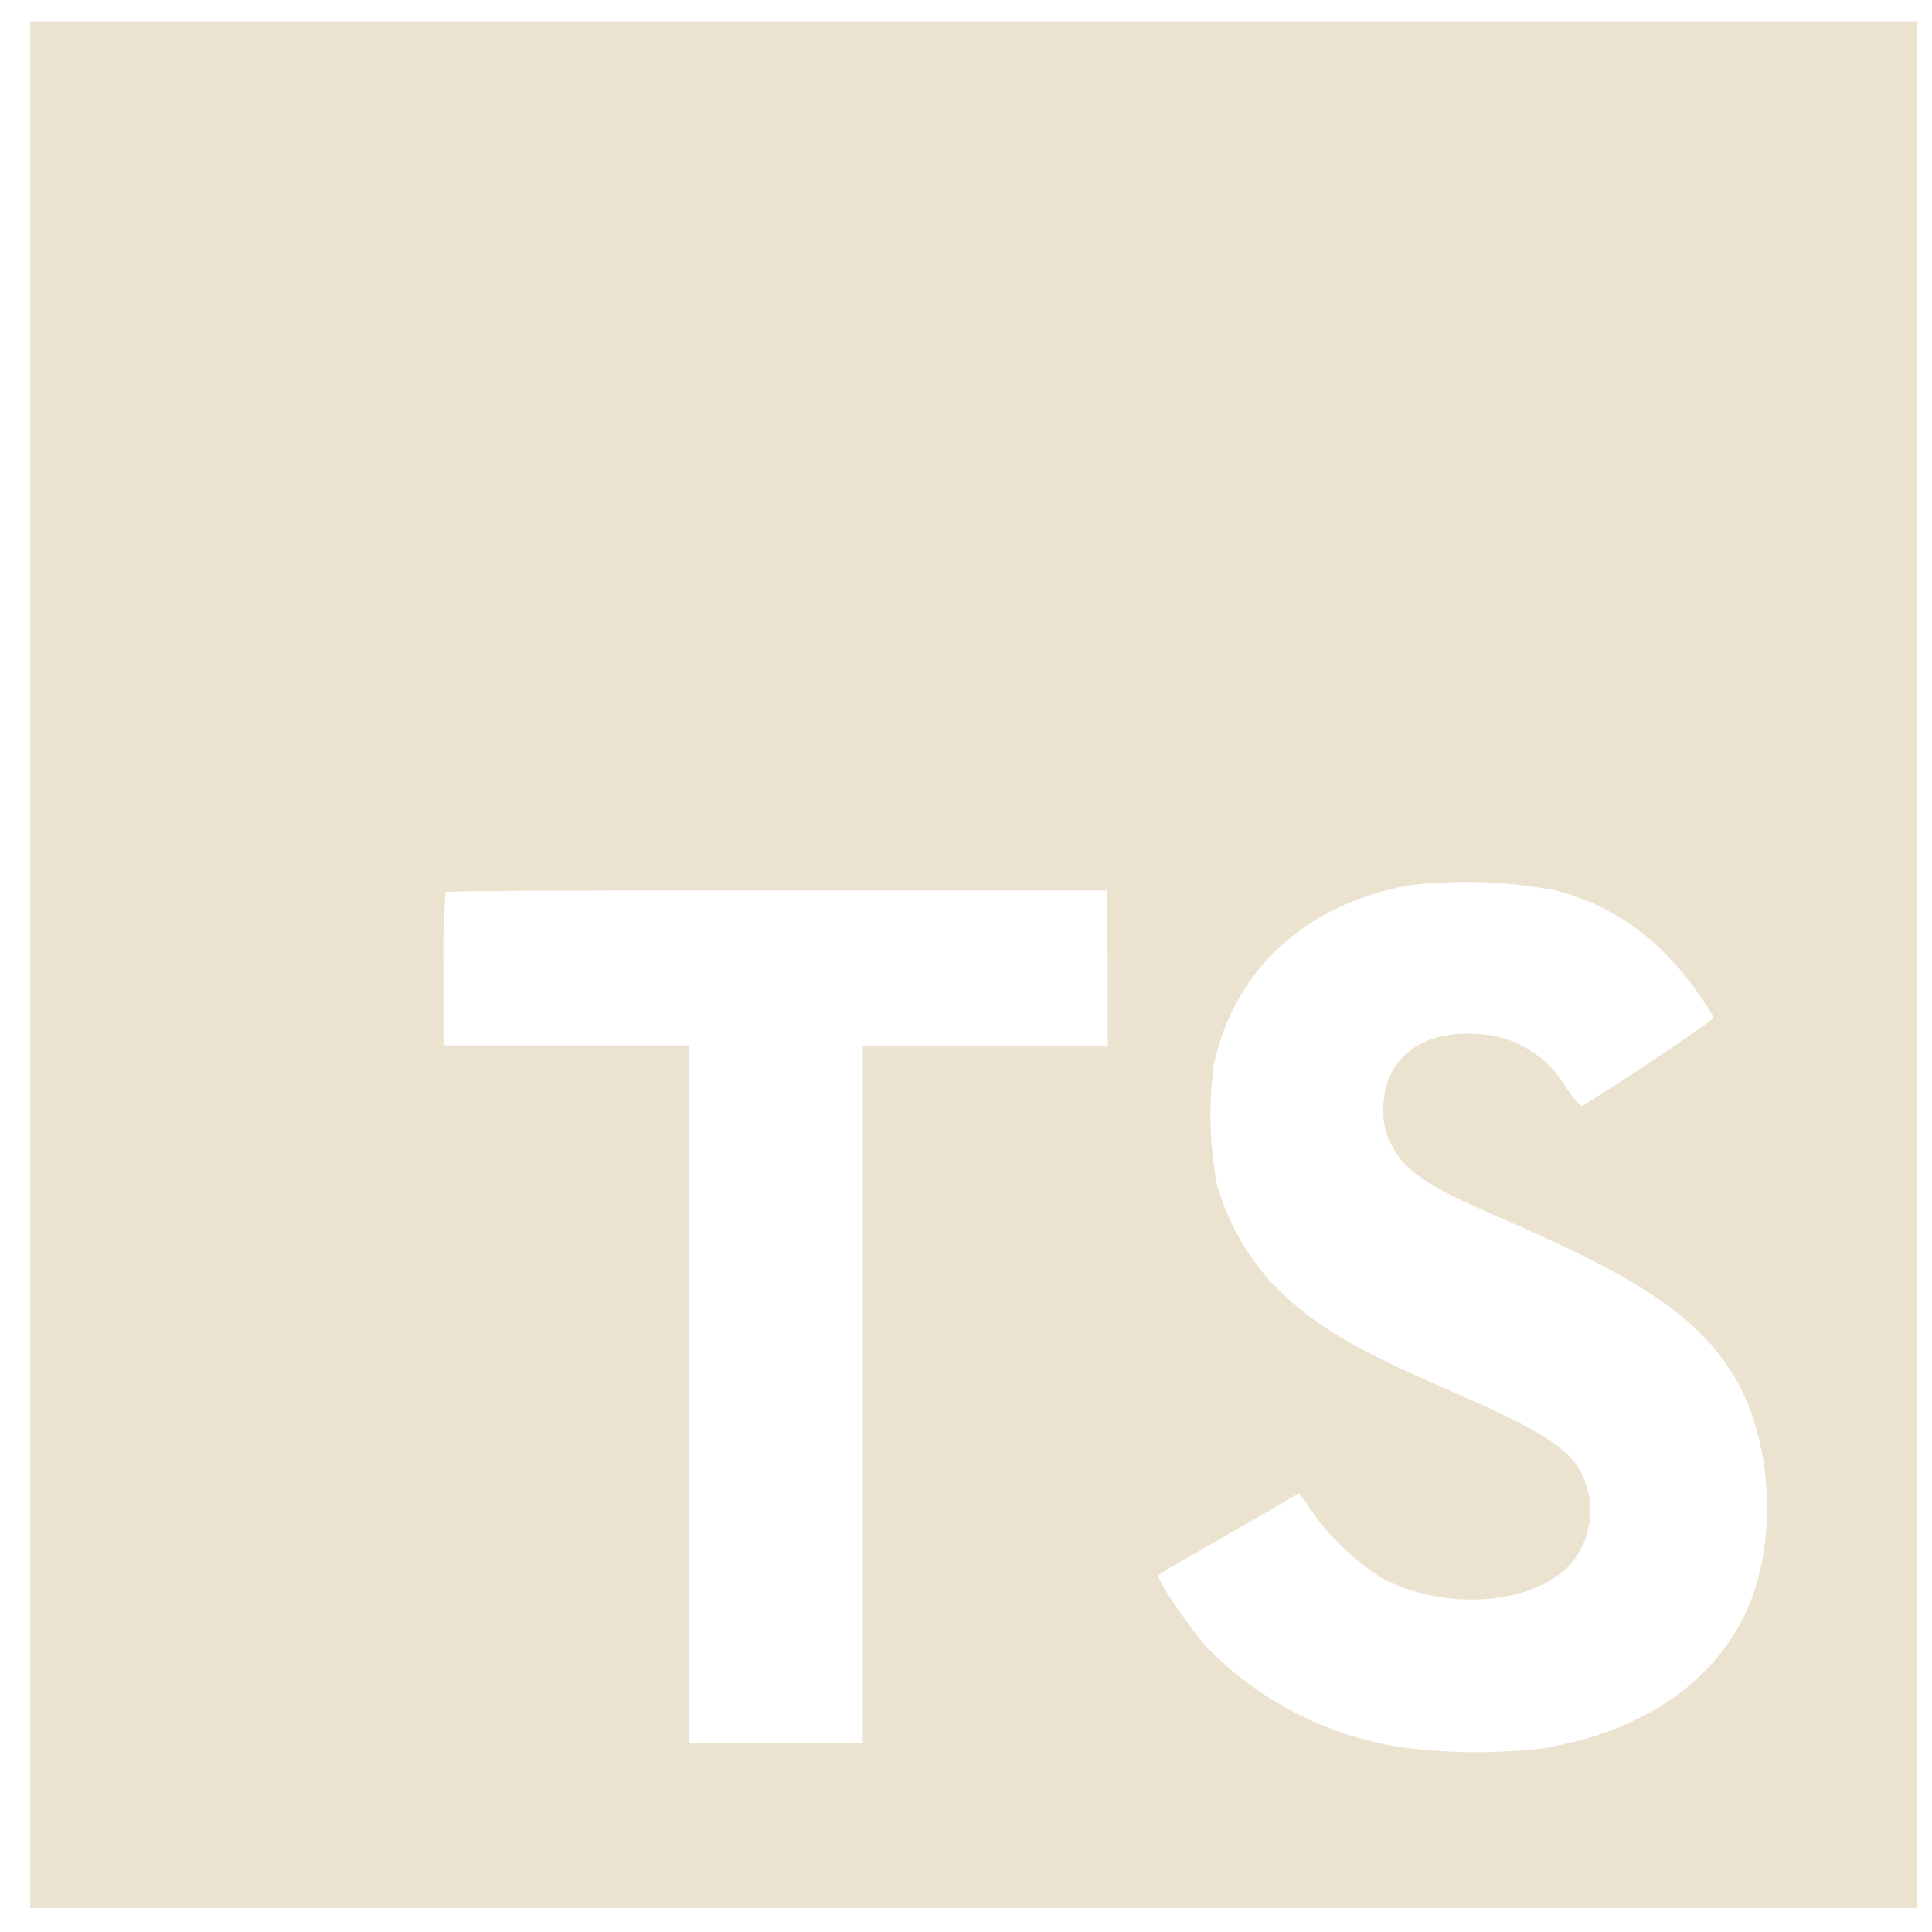 <svg width="30" height="30" viewBox="0 0 30 30" fill="none" xmlns="http://www.w3.org/2000/svg">
<g clip-path="url(#clip0_13_32)">
<path d="M0.469 14.979V29.627H29.766V0.331H0.469V14.979ZM24.077 13.807C24.779 13.97 25.417 14.337 25.91 14.862C26.182 15.145 26.418 15.459 26.613 15.799C26.613 15.837 25.348 16.692 24.577 17.17C24.548 17.189 24.436 17.067 24.312 16.882C24.171 16.639 23.971 16.436 23.73 16.291C23.49 16.147 23.216 16.065 22.936 16.055C22.048 15.994 21.476 16.46 21.48 17.227C21.473 17.418 21.517 17.607 21.607 17.775C21.802 18.181 22.165 18.422 23.304 18.914C25.402 19.817 26.299 20.412 26.857 21.258C27.48 22.195 27.619 23.709 27.197 24.83C26.728 26.049 25.58 26.876 23.956 27.15C23.214 27.235 22.464 27.227 21.724 27.127C20.595 26.944 19.553 26.406 18.75 25.591C18.48 25.294 17.956 24.518 17.988 24.462C18.074 24.398 18.164 24.341 18.258 24.291L19.336 23.672L20.177 23.184L20.353 23.445C20.65 23.869 21.027 24.231 21.464 24.509C22.402 25.001 23.681 24.933 24.314 24.363C24.526 24.155 24.659 23.878 24.689 23.582C24.718 23.285 24.643 22.988 24.476 22.741C24.241 22.416 23.773 22.142 22.462 21.57C20.951 20.918 20.299 20.515 19.704 19.873C19.332 19.449 19.058 18.949 18.9 18.408C18.782 17.79 18.765 17.157 18.848 16.533C19.16 15.073 20.255 14.053 21.853 13.751C22.593 13.659 23.343 13.68 24.077 13.812V13.807ZM17.201 15.035V16.235H13.397V27.07H10.699V16.233H6.886V15.061C6.876 14.658 6.887 14.254 6.919 13.852C6.933 13.833 9.262 13.823 12.075 13.828H17.187L17.201 15.035Z" fill="#ECE2D0"/>
</g>
<defs>
<clipPath id="clip0_13_32">
<rect width="30" height="30" fill="white"/>
</clipPath>
</defs>
</svg>
